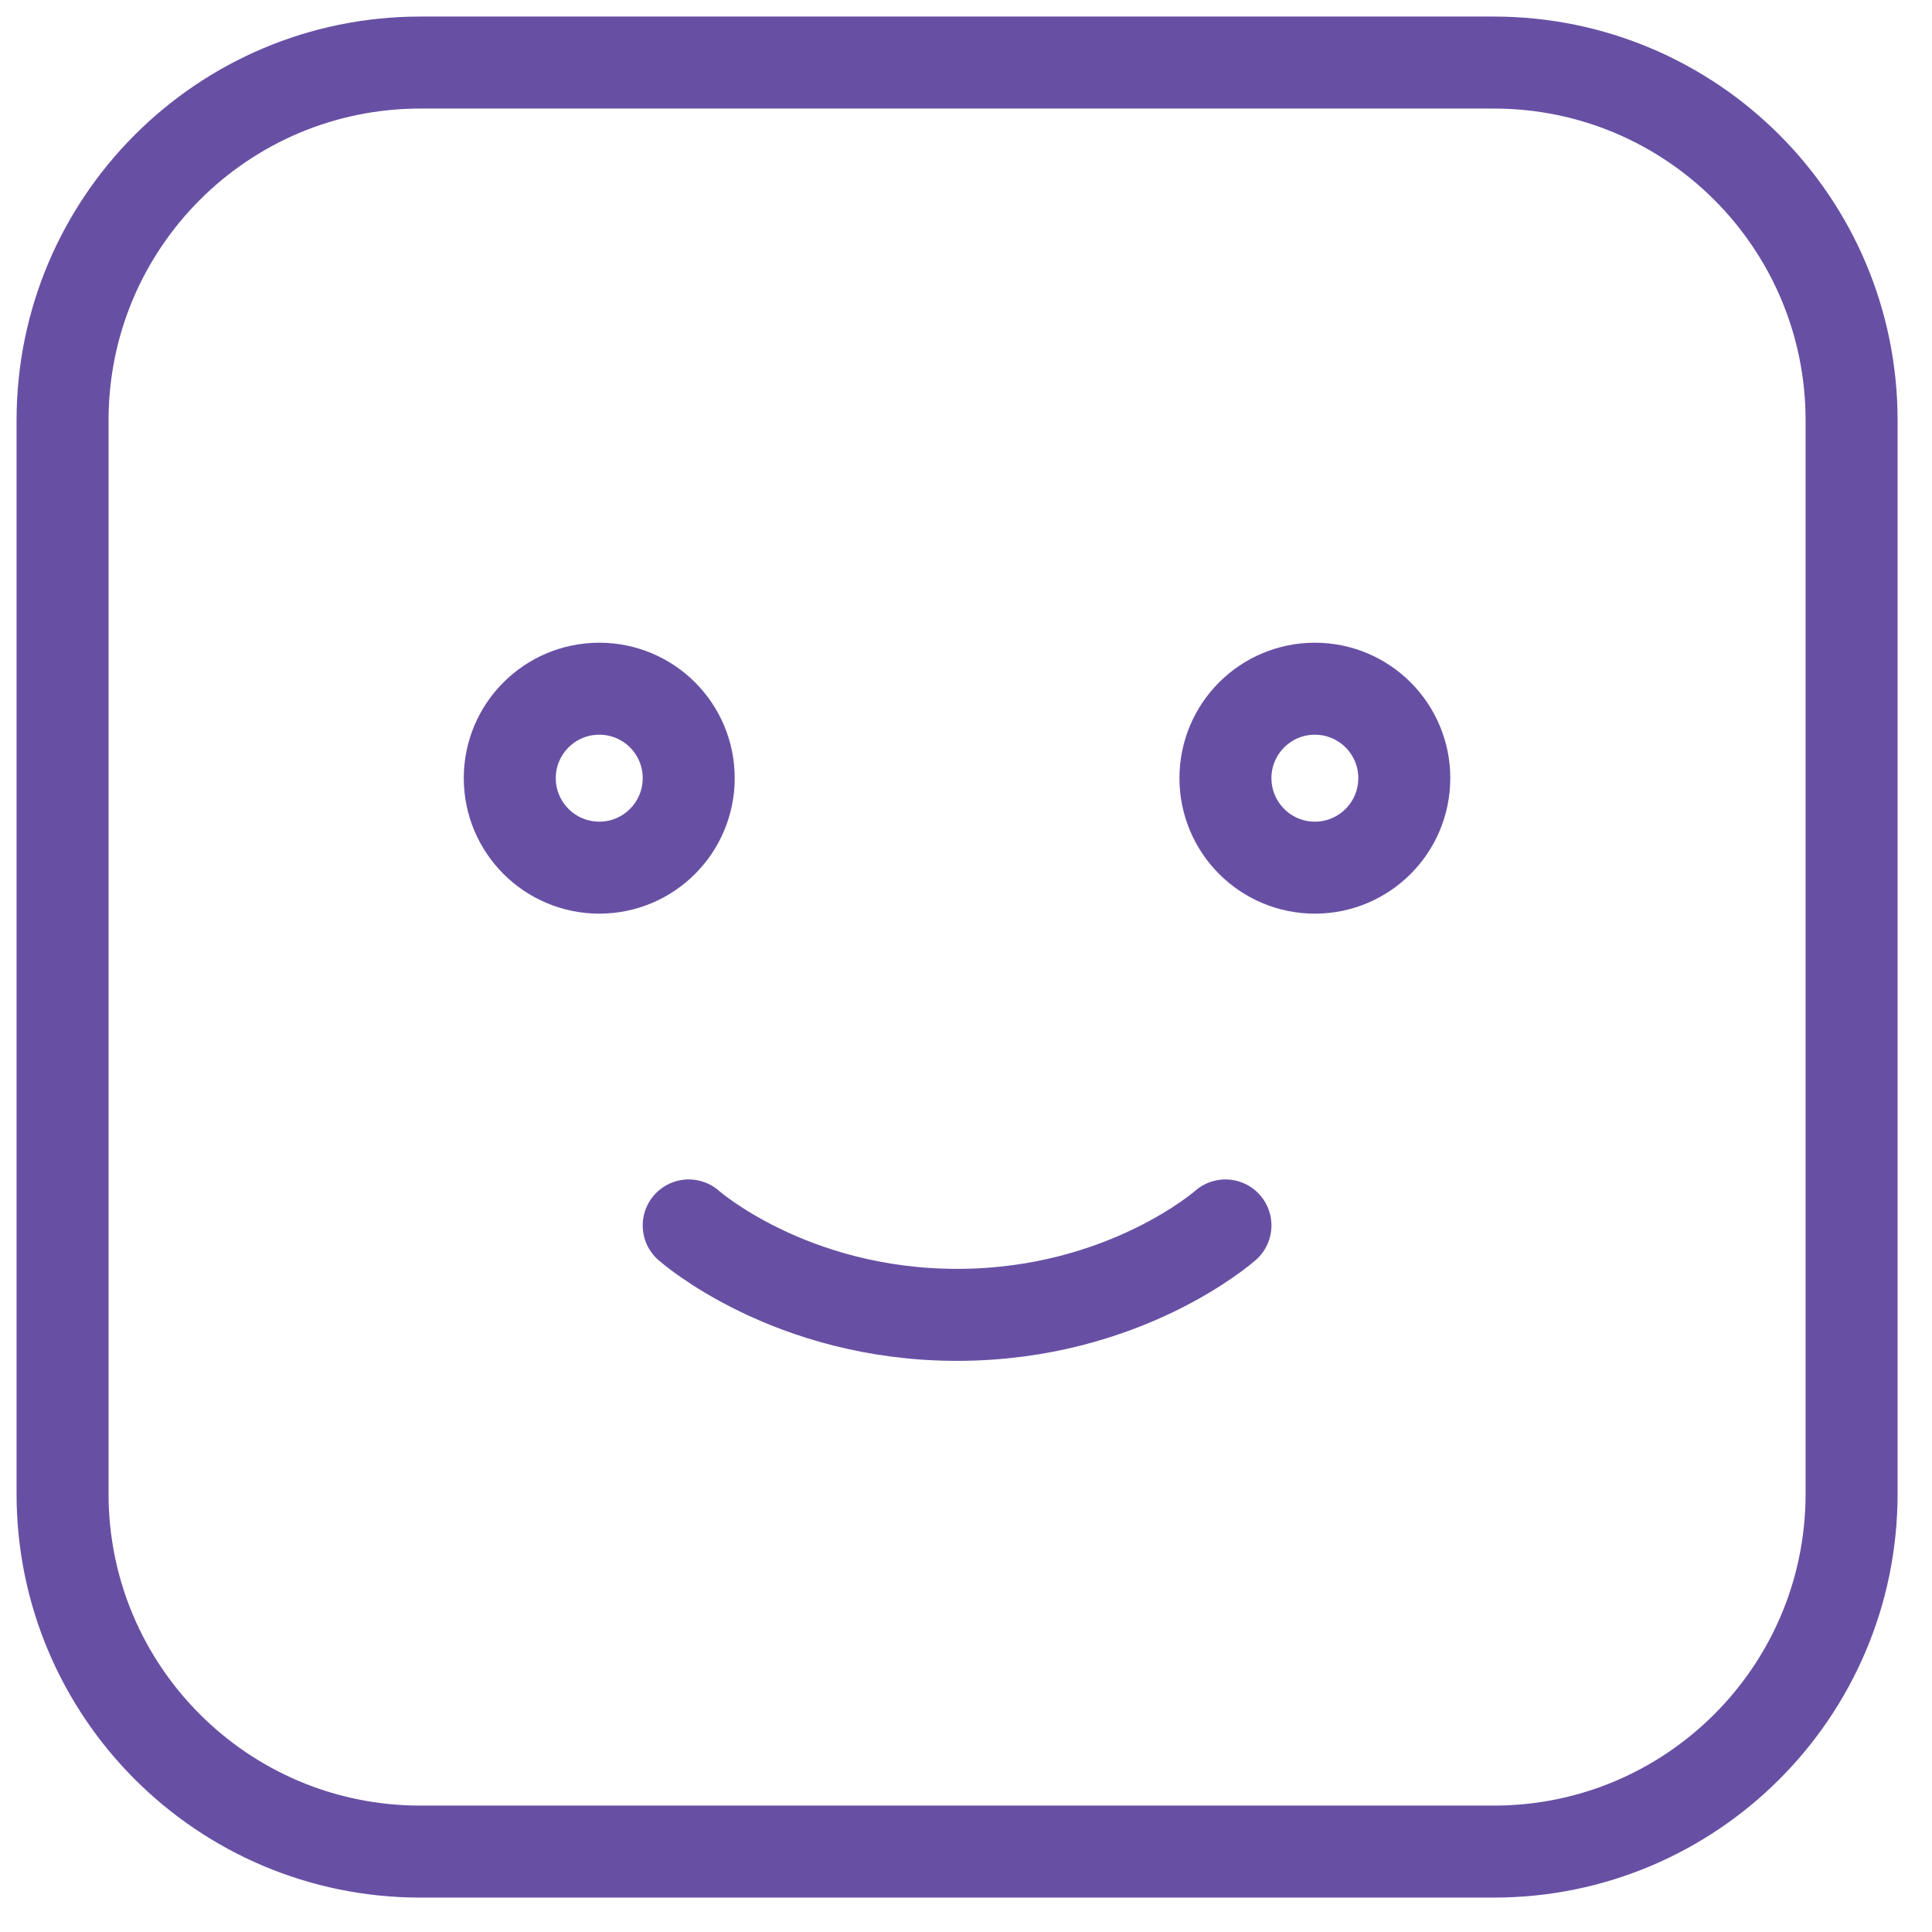 <svg width="21" height="21" viewBox="0 0 21 21" fill="none" xmlns="http://www.w3.org/2000/svg">
<path d="M7.486 13.32C7.486 13.32 8.58 14.292 10.403 14.292C12.226 14.292 13.32 13.32 13.32 13.32M16.237 0.68H4.569C2.421 0.68 0.68 2.421 0.68 4.569V16.237C0.68 18.385 2.421 20.126 4.569 20.126H16.237C18.385 20.126 20.126 18.385 20.126 16.237V4.569C20.126 2.421 18.385 0.68 16.237 0.68ZM15.264 8.458C15.264 8.995 14.829 9.431 14.292 9.431C13.755 9.431 13.32 8.995 13.32 8.458C13.32 7.921 13.755 7.486 14.292 7.486C14.829 7.486 15.264 7.921 15.264 8.458ZM7.486 8.458C7.486 8.995 7.051 9.431 6.514 9.431C5.977 9.431 5.541 8.995 5.541 8.458C5.541 7.921 5.977 7.486 6.514 7.486C7.051 7.486 7.486 7.921 7.486 8.458Z" stroke="#6750A4" stroke-linecap="round" stroke-linejoin="round"/>
</svg>
